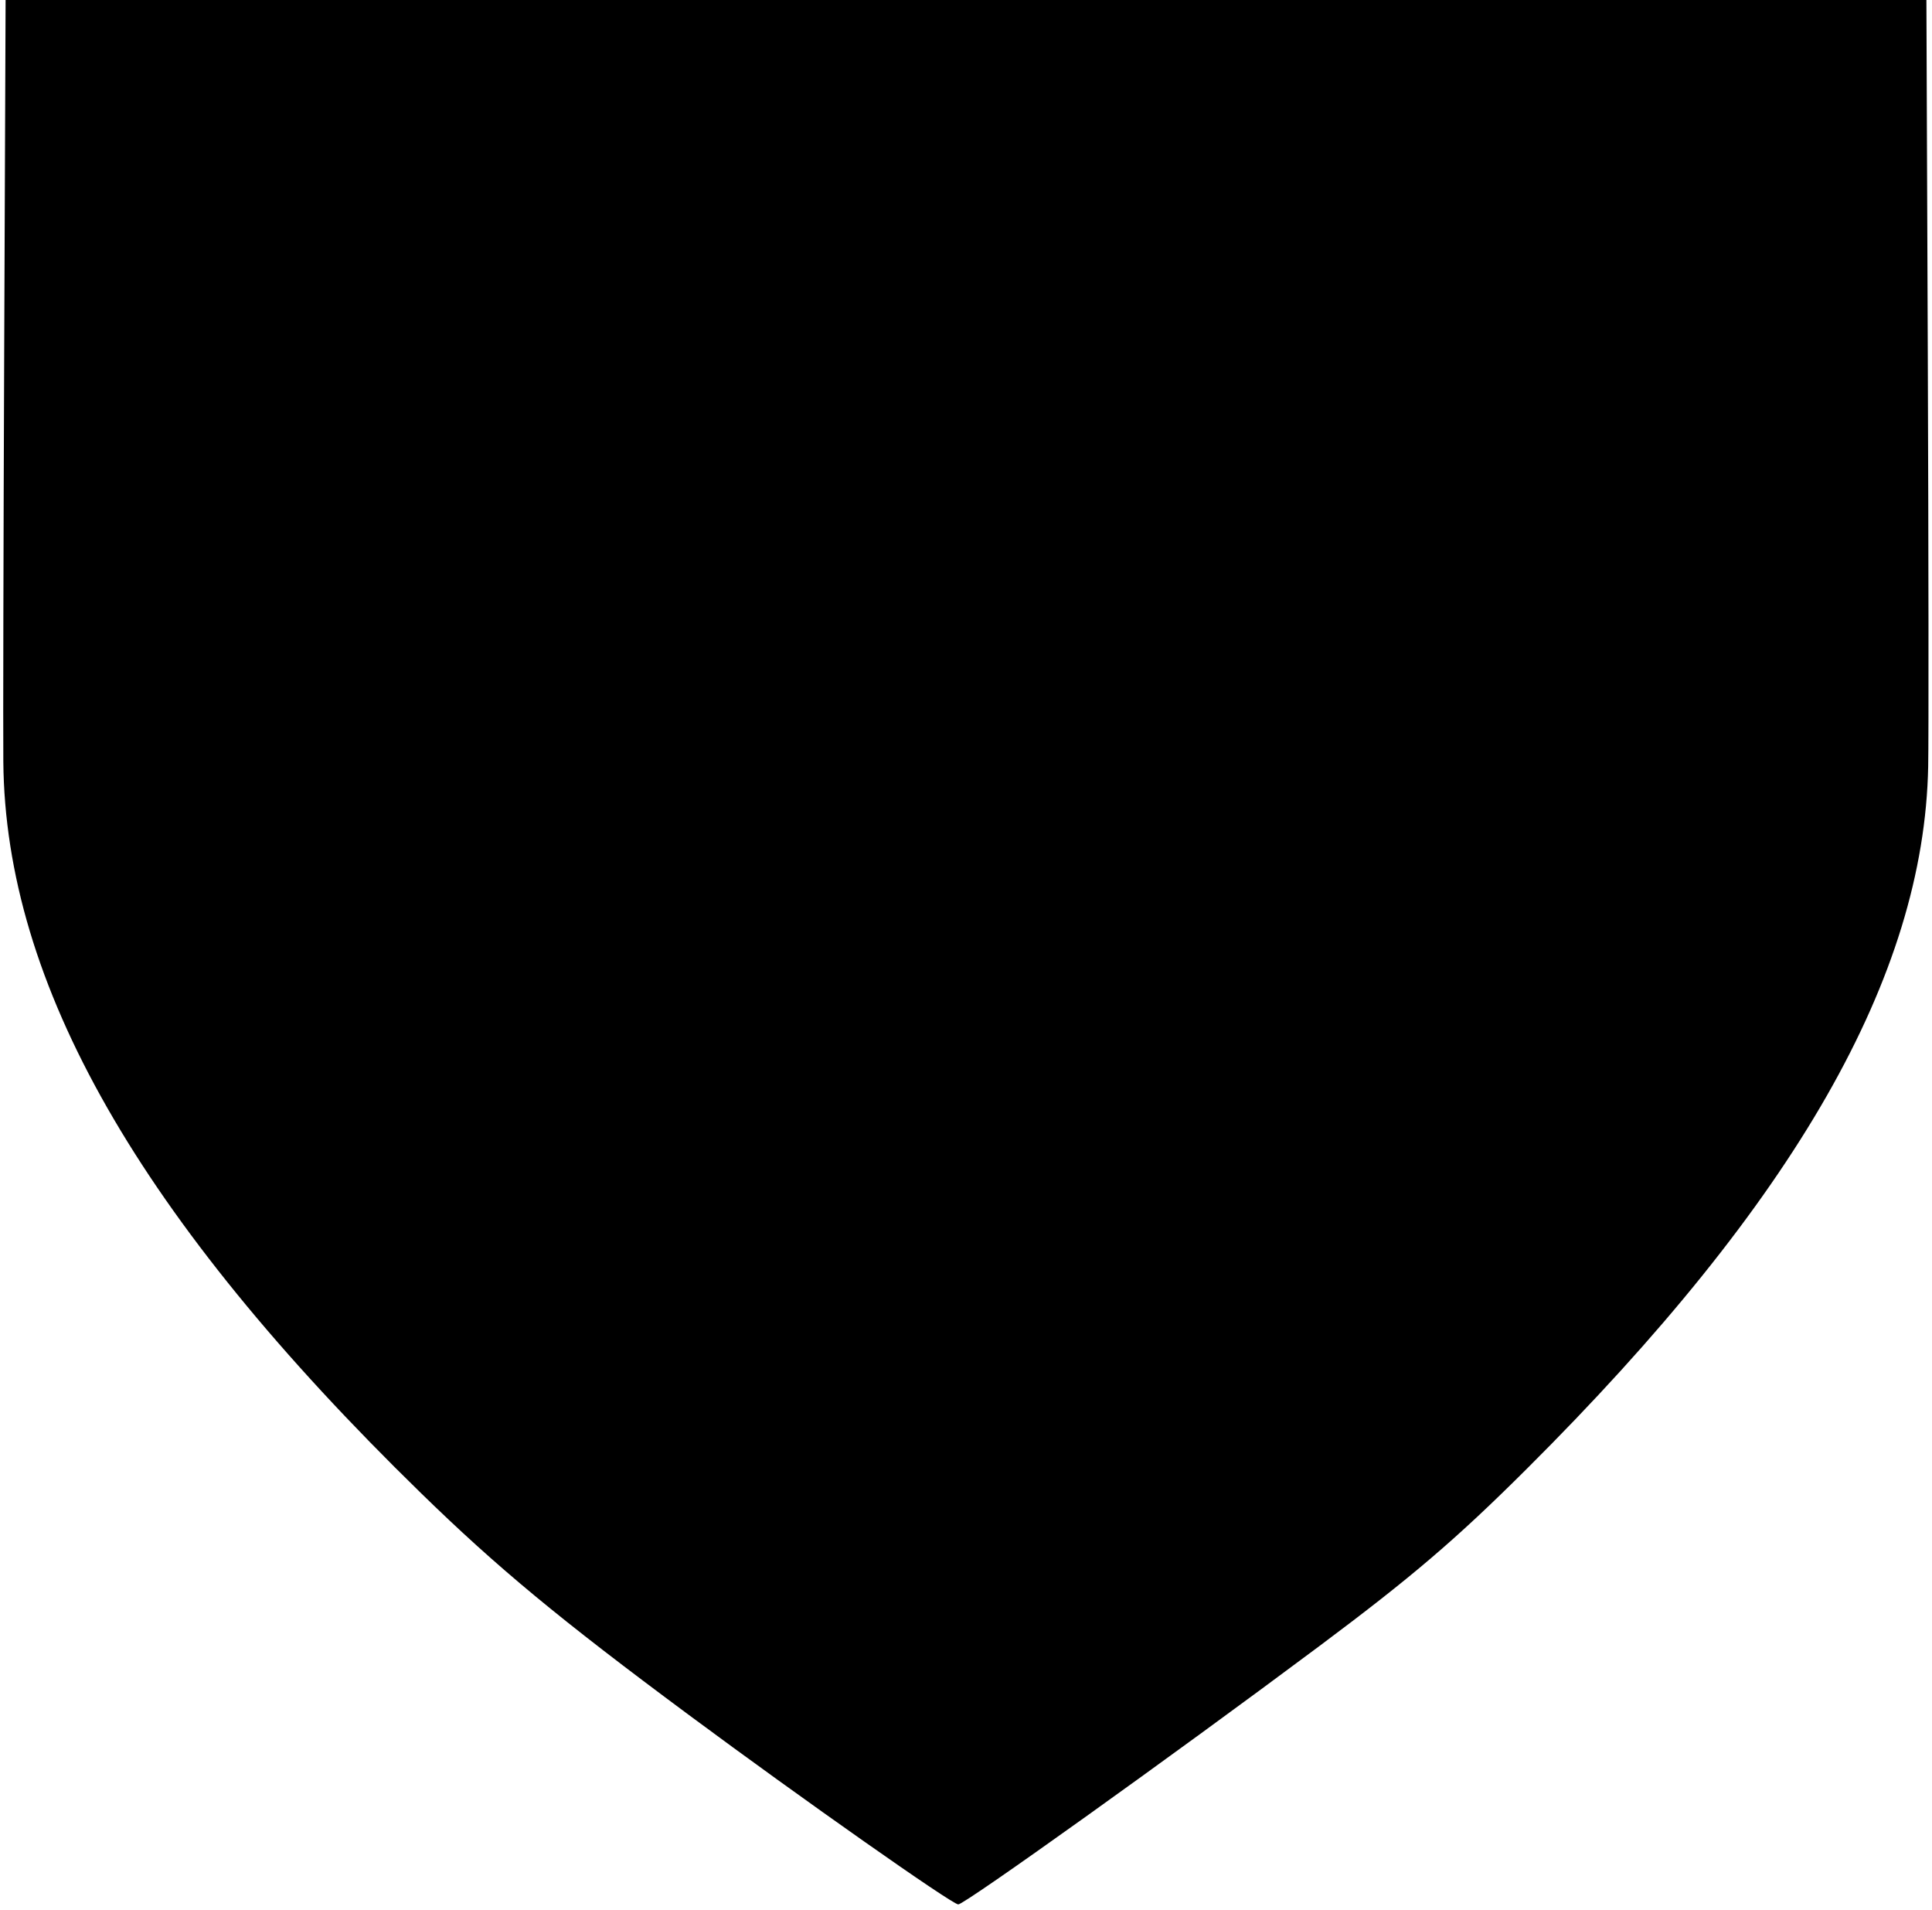 <svg id="svg" version="1.1" width="345" height="341" xmlns="http://www.w3.org/2000/svg"><path d="M0.750 62.750 C 0.613 97.263,0.542 130.225,0.594 136.000 C 0.950 175.670,24.843 217.506,75.147 266.542 C 88.823 279.874,99.851 289.006,123.000 306.169 C 143.278 321.204,170.014 340.000,171.121 340.000 C 172.282 340.000,209.207 313.589,235.568 293.904 C 252.154 281.519,260.037 274.786,272.619 262.257 C 320.618 214.459,343.590 174.282,344.318 136.861 C 344.418 131.713,344.387 98.813,344.250 63.750 L 344.000 0.000 172.500 0.000 L 1.000 0.000 0.750 62.750 " stroke="none" fill="black" fill-rule="evenodd"/></svg>